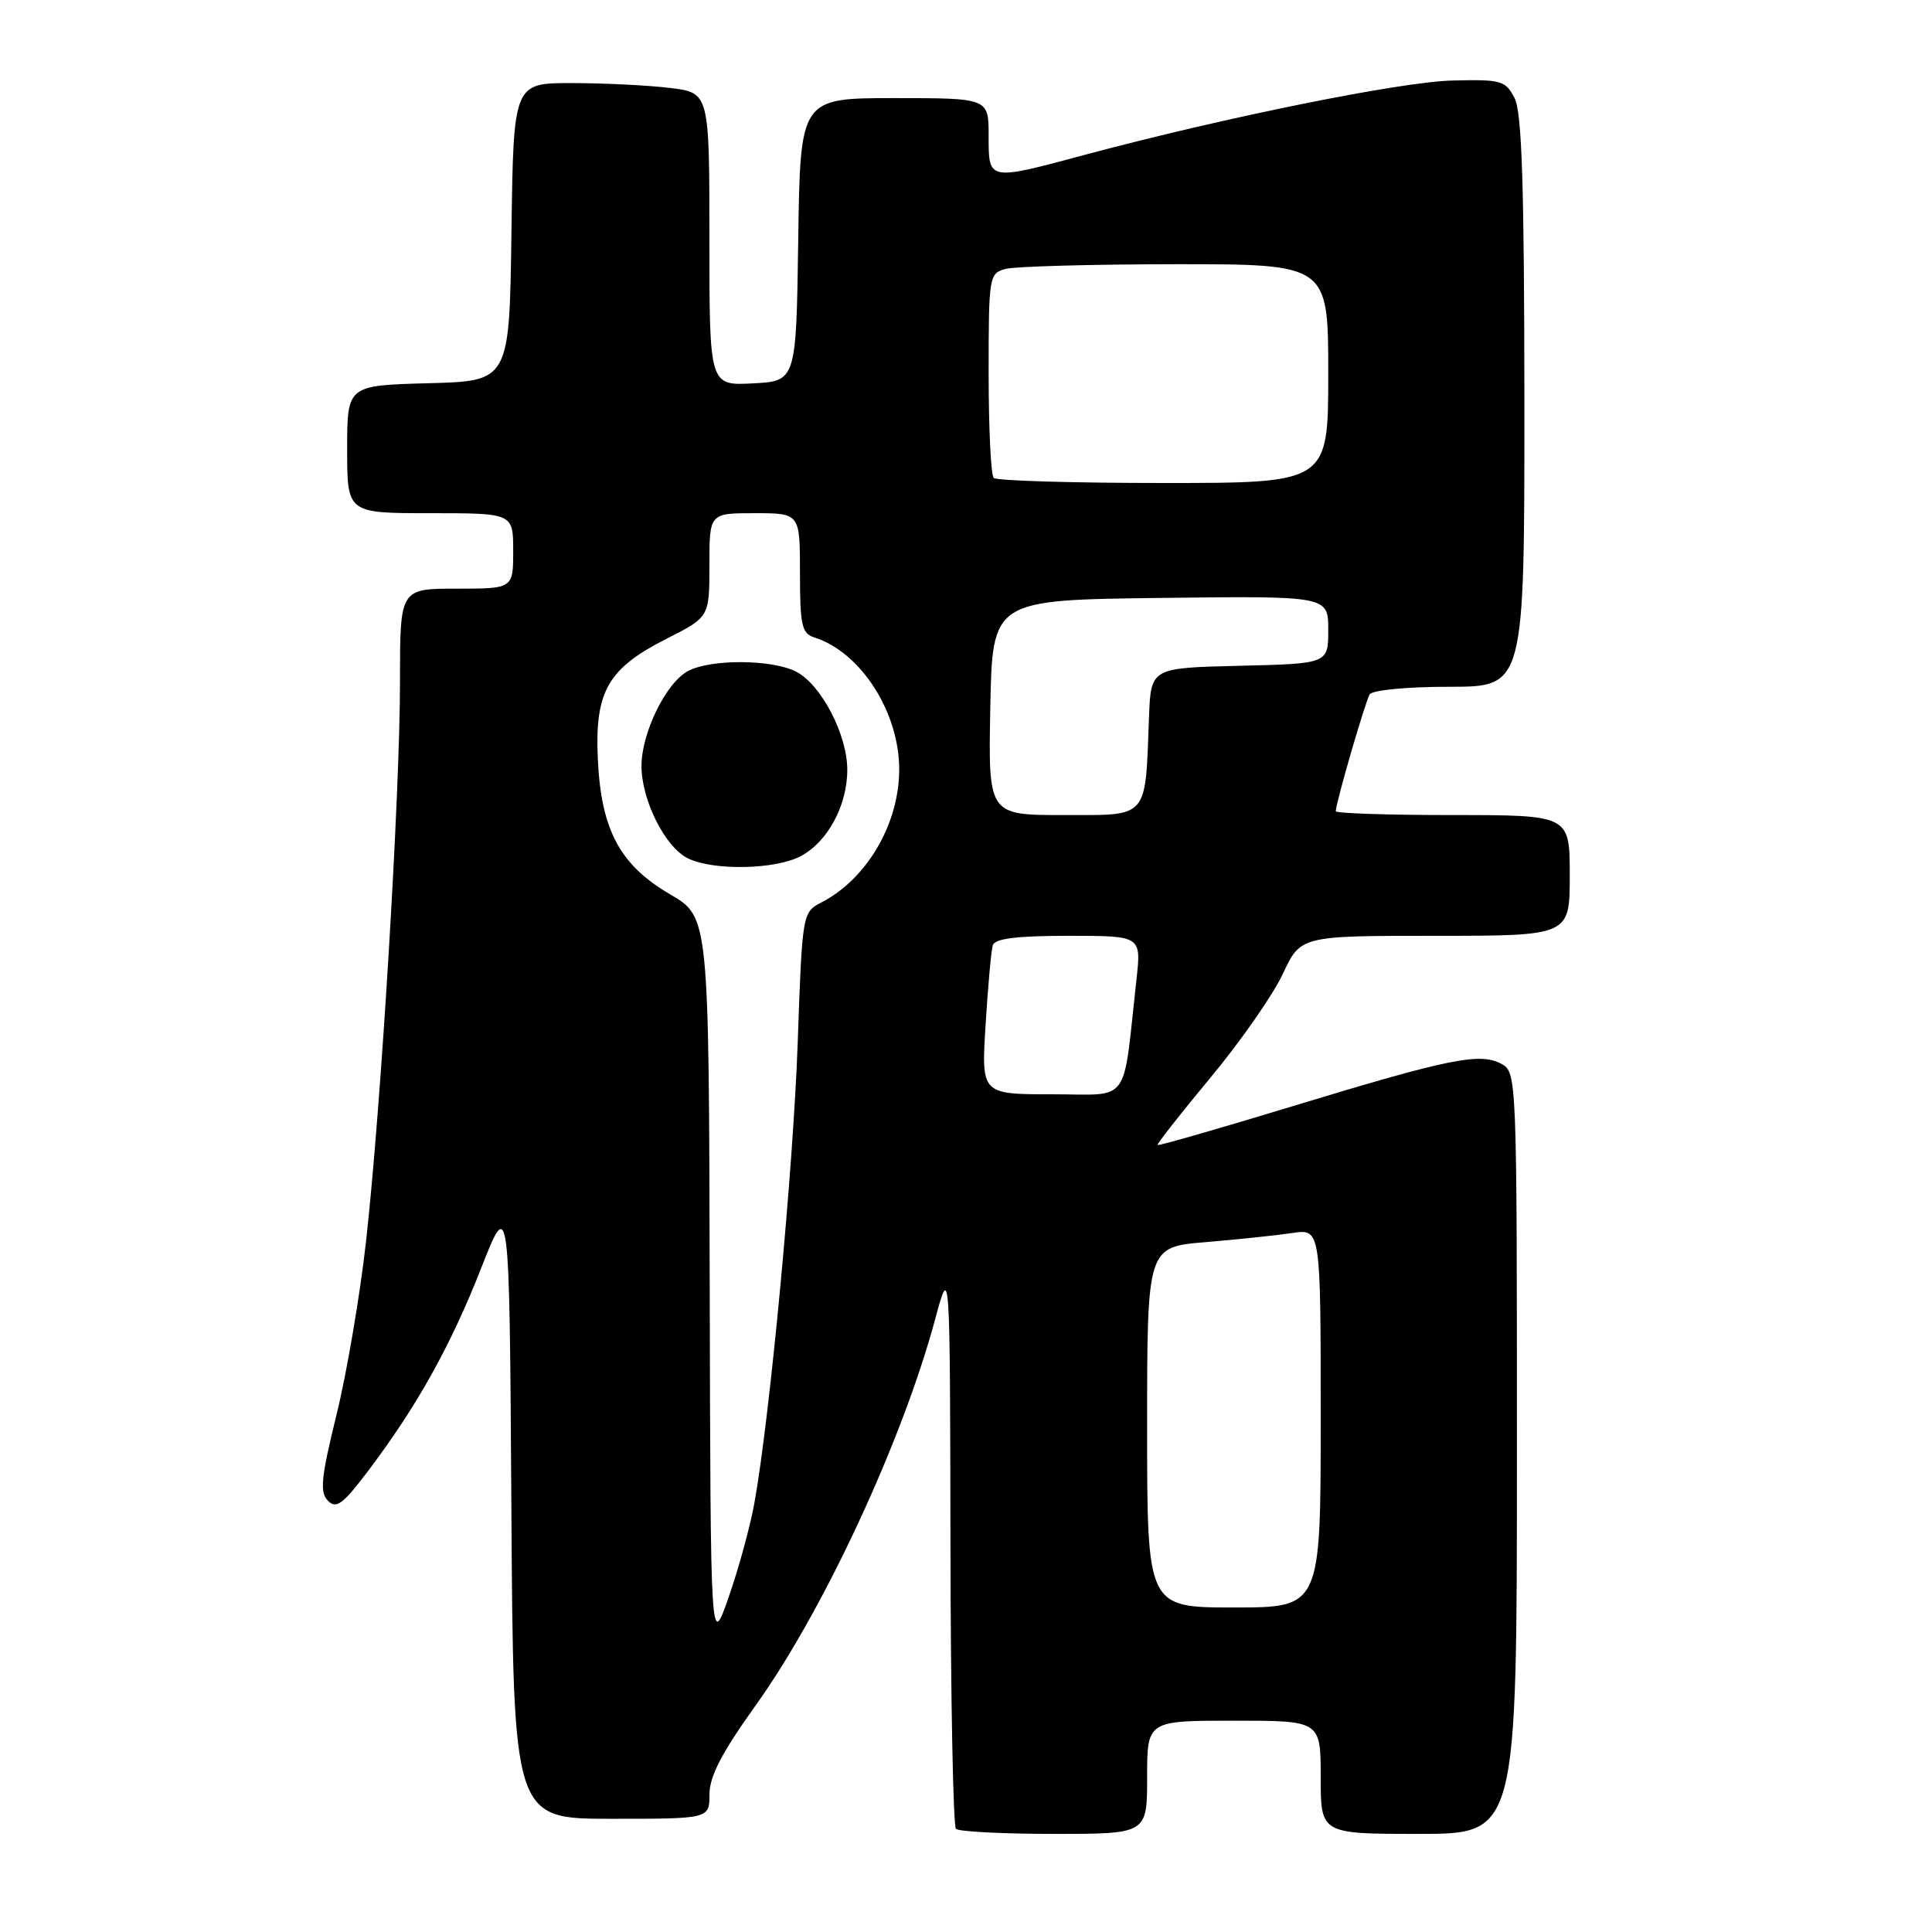 <?xml version="1.0" encoding="UTF-8" standalone="no"?>
<!DOCTYPE svg PUBLIC "-//W3C//DTD SVG 1.1//EN" "http://www.w3.org/Graphics/SVG/1.1/DTD/svg11.dtd" >
<svg xmlns="http://www.w3.org/2000/svg" xmlns:xlink="http://www.w3.org/1999/xlink" version="1.1" viewBox="0 0 256 256">
 <g >
 <path fill="currentColor"
d=" M 152.00 235.50 C 152.00 228.00 152.00 228.00 163.50 228.00 C 175.00 228.00 175.00 228.00 175.00 235.50 C 175.00 243.00 175.00 243.00 188.00 243.00 C 201.00 243.00 201.00 243.00 201.00 192.54 C 201.00 142.49 200.98 142.06 198.93 140.96 C 196.09 139.44 192.08 140.25 171.37 146.55 C 161.61 149.52 153.52 151.85 153.39 151.72 C 153.26 151.60 156.41 147.59 160.38 142.81 C 164.35 138.04 168.66 131.86 169.97 129.07 C 172.34 124.00 172.34 124.00 190.17 124.00 C 208.00 124.00 208.00 124.00 208.00 116.00 C 208.00 108.00 208.00 108.00 192.50 108.00 C 183.97 108.00 177.00 107.77 177.00 107.49 C 177.00 106.40 180.90 92.98 181.49 92.01 C 181.85 91.44 186.42 91.00 192.06 91.00 C 202.00 91.00 202.00 91.00 201.99 53.25 C 201.97 24.49 201.66 14.90 200.69 13.00 C 199.49 10.67 198.93 10.51 192.45 10.67 C 185.64 10.83 162.33 15.54 143.84 20.49 C 130.84 23.98 131.00 24.01 131.00 18.00 C 131.00 13.00 131.00 13.00 118.52 13.00 C 106.04 13.00 106.04 13.00 105.77 31.75 C 105.50 50.50 105.50 50.50 99.75 50.80 C 94.00 51.10 94.00 51.10 94.00 31.69 C 94.00 12.28 94.00 12.28 88.75 11.65 C 85.86 11.30 80.02 11.01 75.77 11.01 C 68.04 11.00 68.04 11.00 67.77 30.75 C 67.50 50.50 67.50 50.50 56.75 50.78 C 46.00 51.07 46.00 51.07 46.00 59.53 C 46.00 68.00 46.00 68.00 57.00 68.00 C 68.00 68.00 68.00 68.00 68.00 73.00 C 68.00 78.00 68.00 78.00 60.50 78.00 C 53.00 78.00 53.00 78.00 53.00 90.25 C 53.01 105.19 50.49 146.76 48.50 164.50 C 47.70 171.65 45.94 182.00 44.58 187.50 C 42.54 195.81 42.35 197.73 43.45 198.85 C 44.56 199.99 45.44 199.33 48.82 194.85 C 55.29 186.27 59.71 178.33 63.74 168.08 C 67.50 158.50 67.50 158.50 67.76 199.75 C 68.02 241.00 68.02 241.00 81.01 241.00 C 94.00 241.00 94.00 241.00 94.01 237.75 C 94.01 235.38 95.66 232.21 100.11 226.00 C 109.09 213.48 119.60 190.87 123.93 174.74 C 125.88 167.50 125.88 167.50 125.94 204.58 C 125.97 224.98 126.30 241.97 126.67 242.33 C 127.03 242.70 132.88 243.00 139.67 243.00 C 152.00 243.00 152.00 243.00 152.00 235.50 Z  M 94.04 170.00 C 93.93 121.50 93.93 121.50 88.79 118.50 C 82.12 114.61 79.64 109.95 79.21 100.50 C 78.81 91.61 80.56 88.56 88.34 84.63 C 94.00 81.76 94.00 81.76 94.00 74.88 C 94.00 68.00 94.00 68.00 100.00 68.00 C 106.00 68.00 106.00 68.00 106.00 75.93 C 106.00 82.87 106.24 83.94 107.92 84.47 C 114.10 86.44 119.21 94.45 119.15 102.08 C 119.10 109.22 114.86 116.44 108.91 119.54 C 106.31 120.89 106.31 120.89 105.70 138.19 C 105.10 154.97 102.02 187.69 99.97 199.11 C 99.42 202.20 97.88 207.82 96.56 211.61 C 94.15 218.50 94.15 218.50 94.04 170.00 Z  M 106.03 113.48 C 109.63 111.62 112.27 106.77 112.27 102.01 C 112.27 97.37 108.87 90.81 105.55 89.03 C 102.43 87.36 94.19 87.29 91.16 88.92 C 88.25 90.47 85.00 97.11 85.00 101.50 C 85.00 106.04 88.15 112.29 91.18 113.75 C 94.57 115.38 102.65 115.23 106.03 113.48 Z  M 152.00 189.12 C 152.00 165.23 152.00 165.23 159.75 164.59 C 164.01 164.23 169.19 163.69 171.25 163.38 C 175.00 162.82 175.00 162.82 175.00 187.91 C 175.00 213.00 175.00 213.00 163.50 213.00 C 152.00 213.00 152.00 213.00 152.00 189.12 Z  M 130.60 135.75 C 130.91 130.66 131.34 125.94 131.55 125.25 C 131.83 124.36 134.74 124.00 141.58 124.00 C 151.23 124.00 151.23 124.00 150.59 129.75 C 148.72 146.68 149.95 145.00 139.42 145.00 C 130.02 145.00 130.02 145.00 130.60 135.75 Z  M 131.22 93.75 C 131.50 79.50 131.50 79.50 153.75 79.23 C 176.00 78.96 176.00 78.96 176.00 83.45 C 176.00 87.94 176.00 87.94 164.25 88.22 C 152.50 88.50 152.50 88.50 152.25 95.00 C 151.74 108.65 152.30 108.00 140.93 108.00 C 130.95 108.00 130.95 108.00 131.22 93.75 Z  M 131.67 63.33 C 131.30 62.97 131.00 56.72 131.00 49.45 C 131.00 36.59 131.06 36.22 133.25 35.63 C 134.49 35.30 144.61 35.02 155.75 35.01 C 176.00 35.00 176.00 35.00 176.00 49.50 C 176.00 64.00 176.00 64.00 154.17 64.00 C 142.16 64.00 132.03 63.70 131.67 63.33 Z "/>
</g>
</svg>
